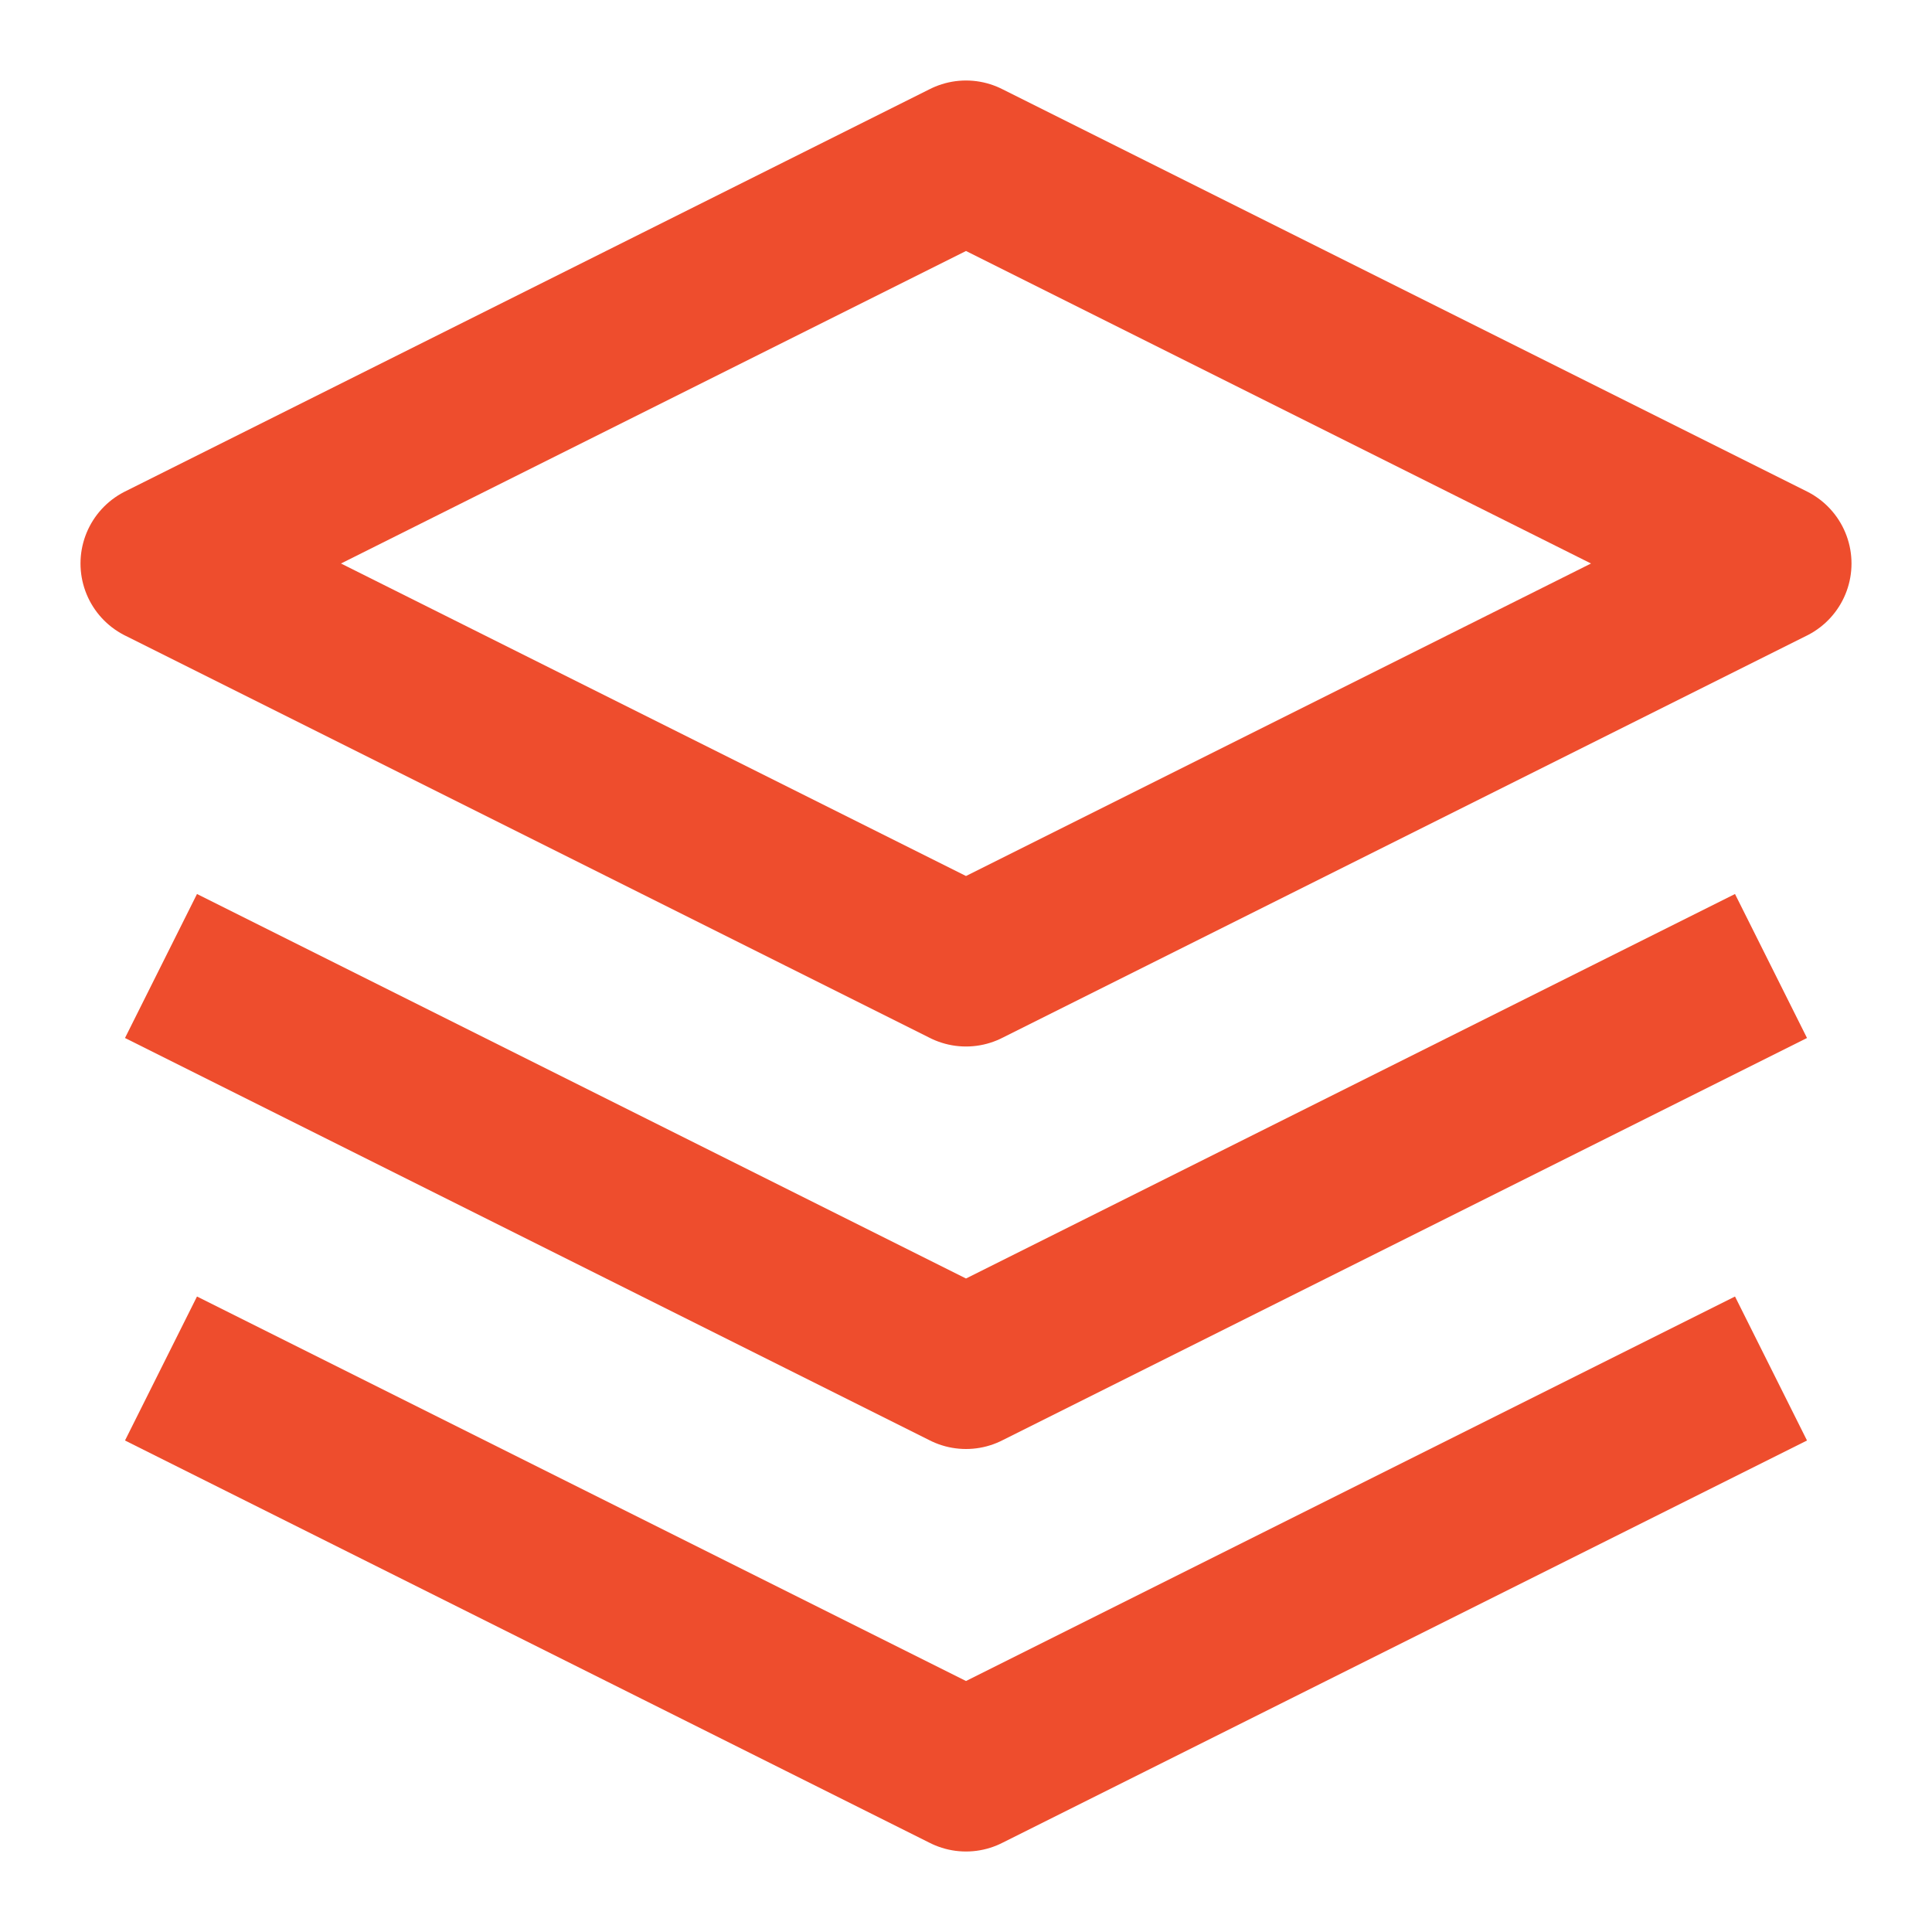 <svg width="24" height="24" viewBox="0 0 24 24" fill="none" xmlns="http://www.w3.org/2000/svg">
    <path d="M12 2L2 7L12 12L22 7L12 2Z" stroke="#EE4D2D" stroke-width="2" stroke-linejoin="round"/>
    <path d="M2 17L12 22L22 17" stroke="#EE4D2D" stroke-width="2" stroke-linejoin="round"/>
    <path d="M2 12L12 17L22 12" stroke="#EE4D2D" stroke-width="2" stroke-linejoin="round"/>
</svg> 